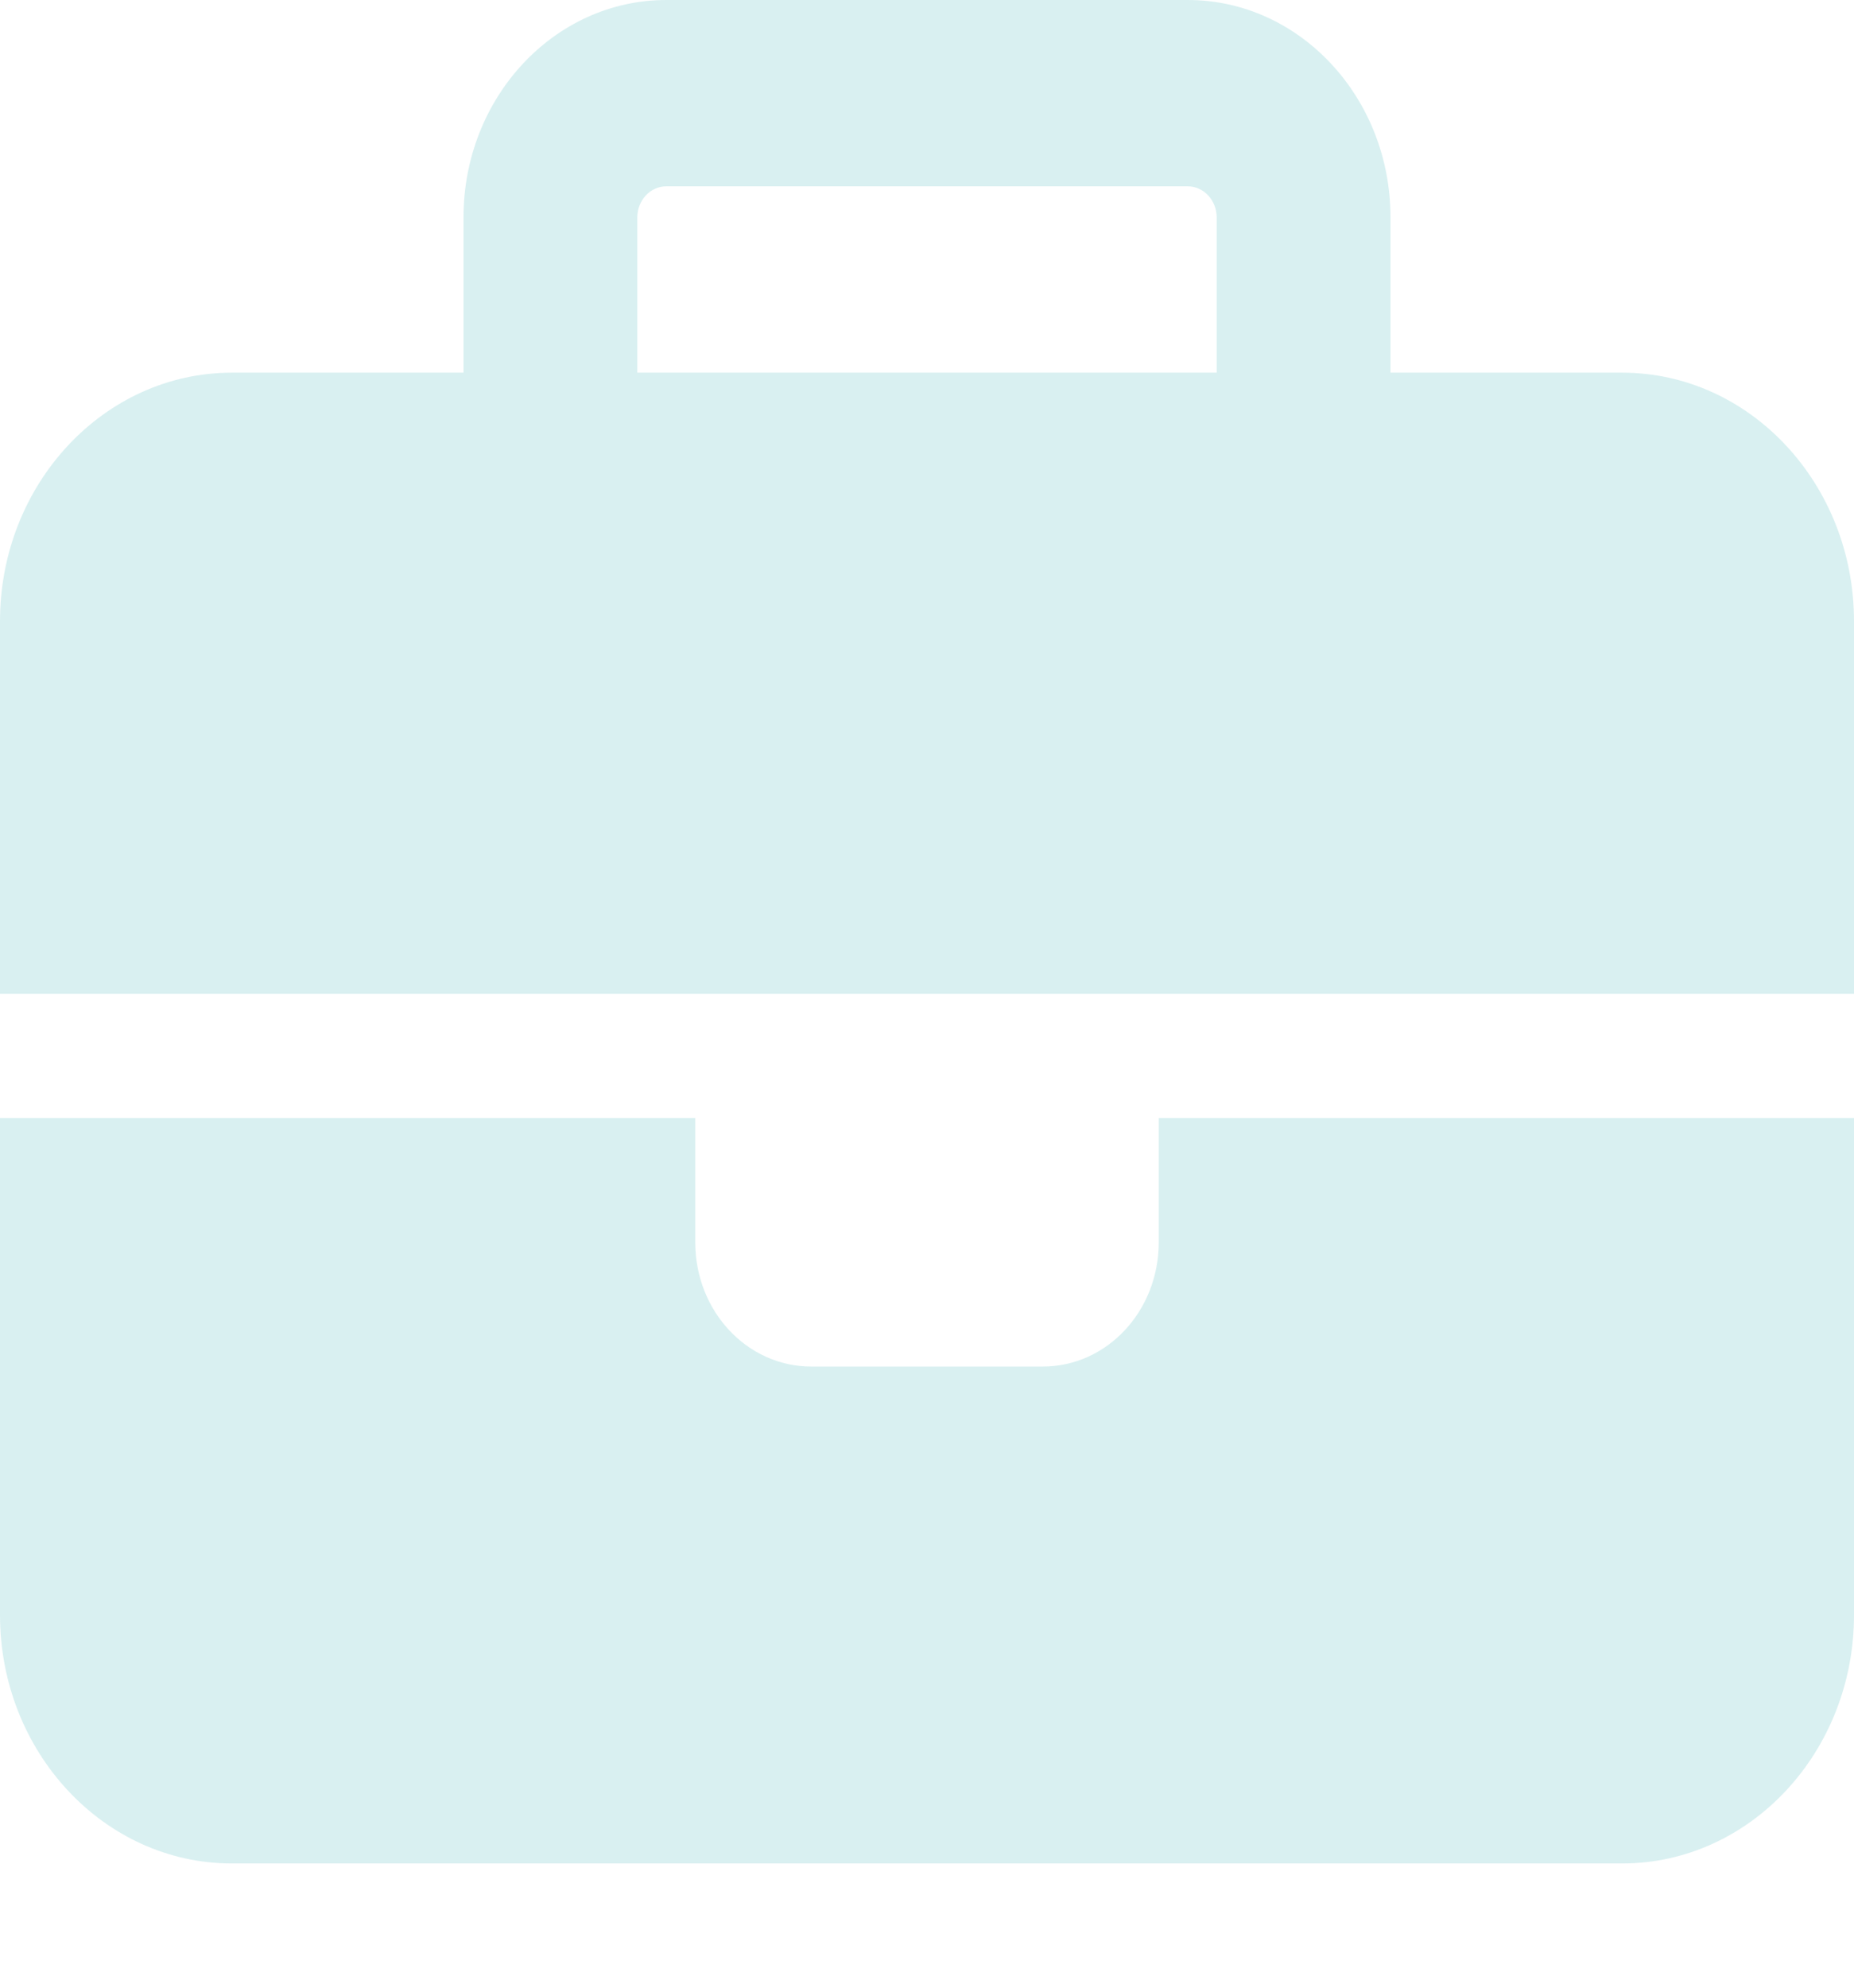 <svg width="28" height="30" viewBox="0 0 28 30" fill="none" xmlns="http://www.w3.org/2000/svg">
<path d="M10.062 2.812H17.938C18.178 2.812 18.375 3.023 18.375 3.281V5.625H9.625V3.281C9.625 3.023 9.822 2.812 10.062 2.812ZM7 3.281V5.625H3.5C1.57 5.625 0 7.307 0 9.375V15H10.5H17.5H28V9.375C28 7.307 26.43 5.625 24.5 5.625H21V3.281C21 1.471 19.627 0 17.938 0H10.062C8.373 0 7 1.471 7 3.281ZM28 16.875H17.5V18.75C17.5 19.787 16.718 20.625 15.75 20.625H12.25C11.282 20.625 10.5 19.787 10.5 18.75V16.875H0V24.375C0 26.443 1.57 28.125 3.5 28.125H24.5C26.43 28.125 28 26.443 28 24.375V16.875Z" fill="#31ADB5" fill-opacity="0.18"/>
</svg>
